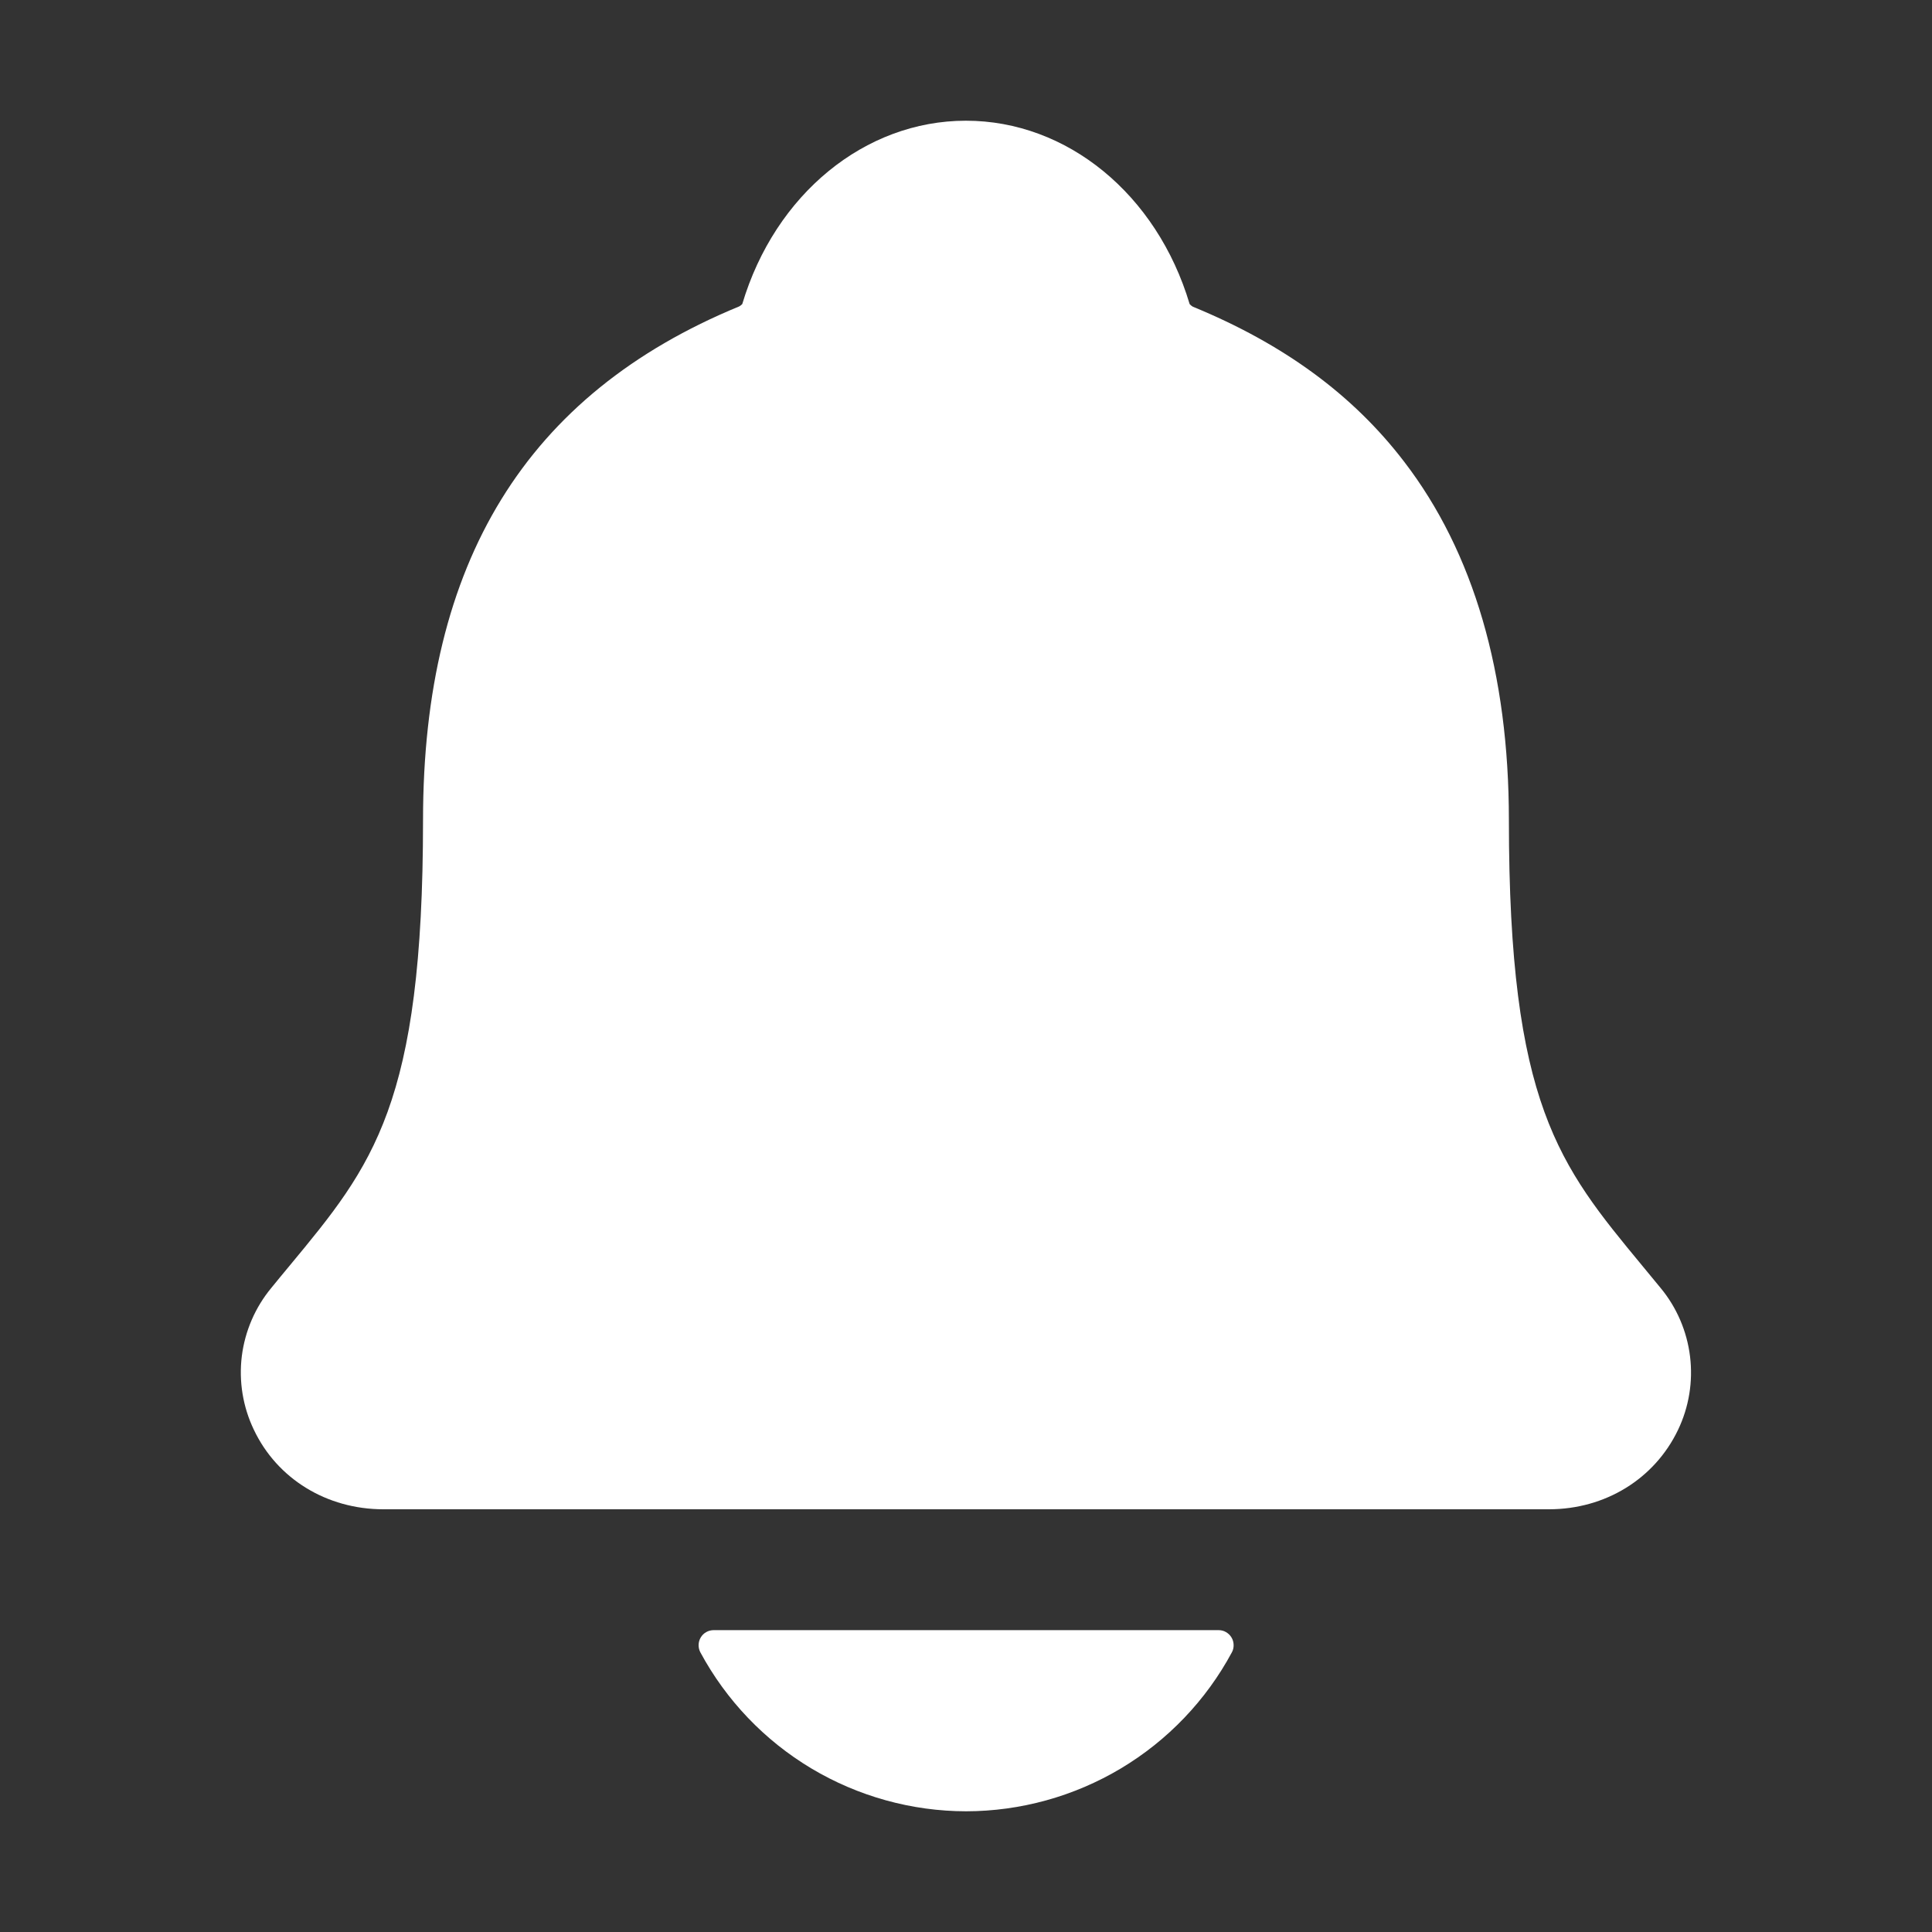 <svg width="25" height="25" viewBox="0 0 25 25" fill="none" xmlns="http://www.w3.org/2000/svg">
<rect x="0" y="0" width="25" height="25" fill="#333333" stroke="none"/>
<path d="M21.488 16.666C21.407 16.568 21.327 16.47 21.249 16.376C20.175 15.077 19.525 14.293 19.525 10.614C19.525 8.71 19.069 7.147 18.171 5.976C17.509 5.11 16.614 4.453 15.434 3.968C15.419 3.959 15.406 3.948 15.394 3.935C14.97 2.514 13.809 1.562 12.499 1.562C11.19 1.562 10.029 2.514 9.605 3.934C9.594 3.946 9.58 3.957 9.565 3.965C6.812 5.099 5.474 7.273 5.474 10.613C5.474 14.293 4.826 15.077 3.75 16.375C3.672 16.469 3.593 16.564 3.512 16.664C3.302 16.917 3.17 17.224 3.129 17.549C3.089 17.875 3.143 18.205 3.285 18.501C3.586 19.136 4.228 19.53 4.961 19.53H20.043C20.773 19.53 21.41 19.136 21.713 18.504C21.855 18.208 21.909 17.878 21.869 17.552C21.829 17.226 21.697 16.918 21.488 16.666V16.666Z" fill="white"/>
<path d="M12.501 23.438C13.207 23.437 13.899 23.245 14.505 22.883C15.11 22.521 15.607 22.002 15.941 21.38C15.957 21.351 15.964 21.317 15.963 21.284C15.962 21.25 15.953 21.217 15.935 21.188C15.918 21.159 15.893 21.136 15.864 21.119C15.835 21.102 15.802 21.094 15.768 21.094H9.236C9.202 21.094 9.169 21.102 9.139 21.119C9.11 21.135 9.085 21.159 9.068 21.188C9.05 21.217 9.041 21.25 9.04 21.284C9.039 21.317 9.047 21.351 9.062 21.38C9.397 22.002 9.893 22.521 10.498 22.883C11.104 23.245 11.796 23.437 12.501 23.438Z" fill="white"/>
</svg>
